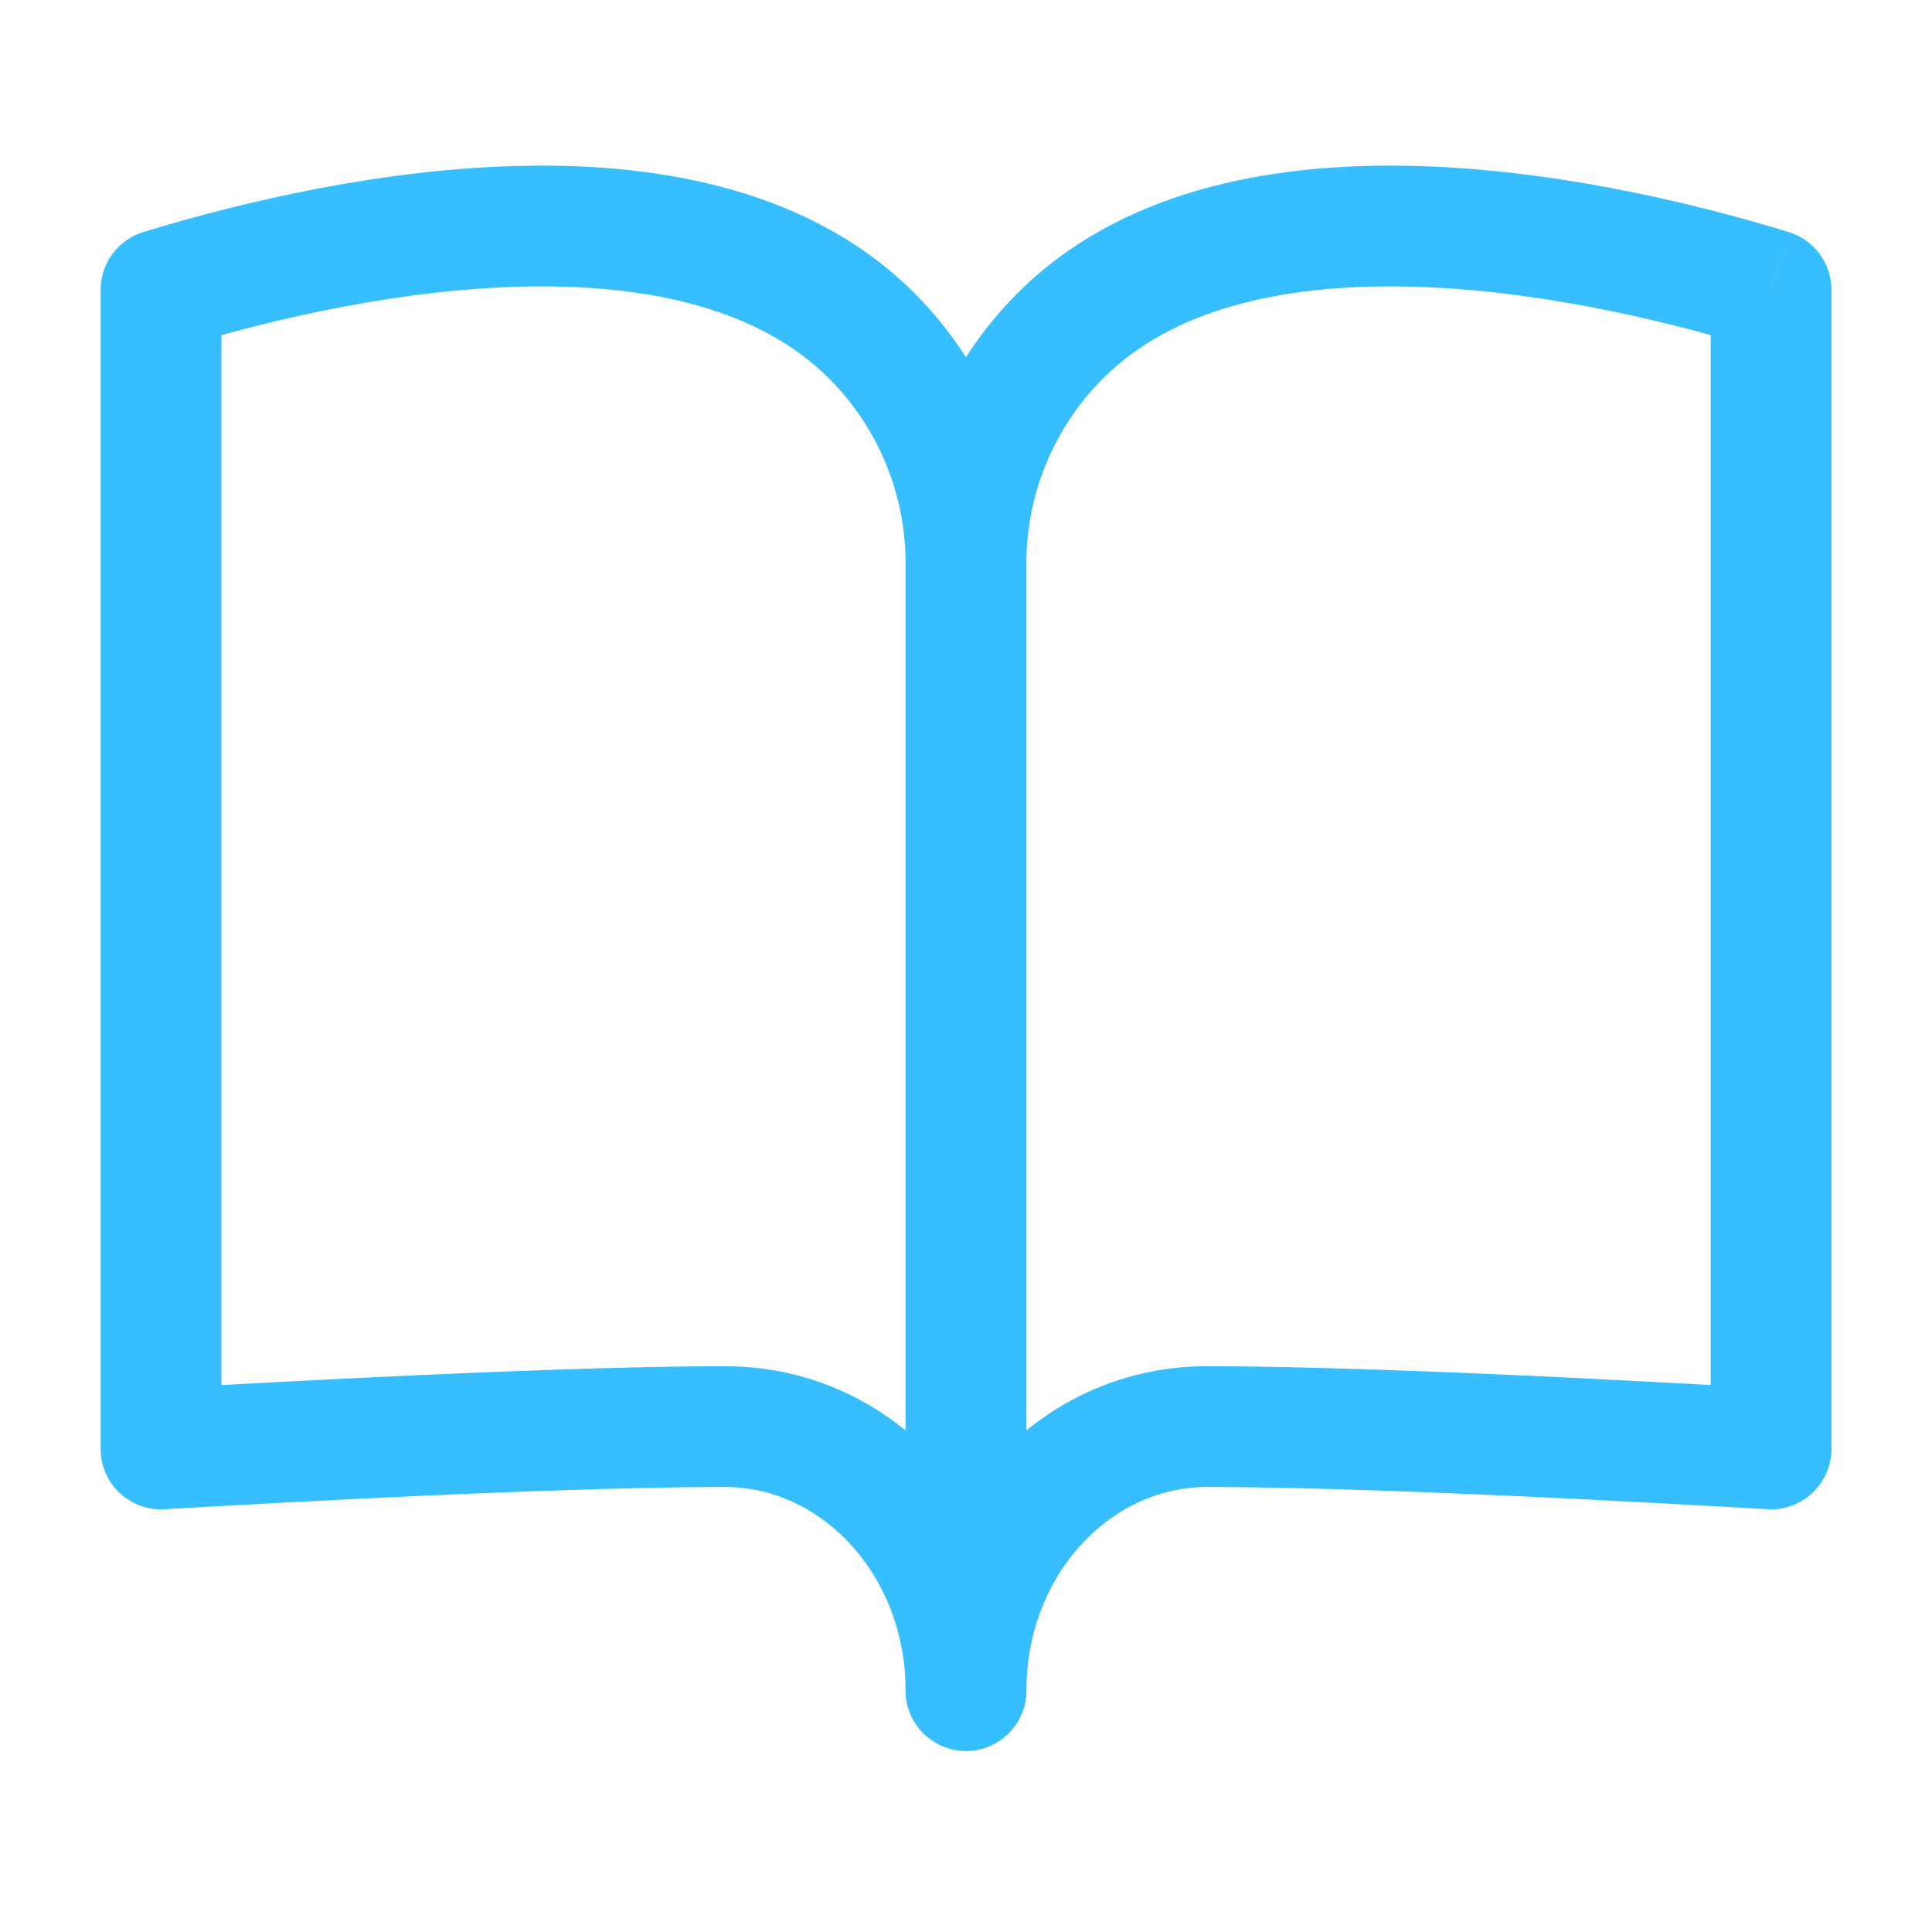 <svg width="20" height="20" viewBox="0 0 20 20" fill="none" xmlns="http://www.w3.org/2000/svg">
<path d="M1.667 3L1.484 2.402C1.221 2.483 1.042 2.725 1.042 3H1.667ZM10 5.833H10.625H10ZM9.375 17.5C9.375 17.845 9.655 18.125 10 18.125C10.345 18.125 10.625 17.845 10.625 17.5H9.375ZM1.667 15H1.042C1.042 15.172 1.113 15.337 1.238 15.455C1.364 15.573 1.532 15.634 1.704 15.624L1.667 15ZM8.582 3.918C9.09 4.426 9.375 5.115 9.375 5.833H10.625C10.625 4.784 10.208 3.777 9.466 3.034L8.582 3.918ZM9.375 5.833V17.5H10.625V5.833H9.375ZM7.5 14.143C6.483 14.143 5.012 14.202 3.803 14.26C3.197 14.289 2.654 14.318 2.262 14.34C2.066 14.351 1.908 14.36 1.799 14.366C1.744 14.369 1.702 14.372 1.673 14.373C1.659 14.374 1.648 14.375 1.64 14.376C1.637 14.376 1.634 14.376 1.632 14.376C1.631 14.376 1.63 14.376 1.63 14.376C1.629 14.376 1.629 14.376 1.629 14.376C1.629 14.376 1.629 14.376 1.629 14.376C1.629 14.376 1.629 14.376 1.667 15C1.704 15.624 1.704 15.624 1.704 15.624C1.704 15.624 1.704 15.624 1.705 15.624C1.705 15.624 1.705 15.624 1.705 15.624C1.705 15.624 1.706 15.624 1.707 15.624C1.709 15.624 1.712 15.623 1.715 15.623C1.722 15.623 1.733 15.622 1.747 15.621C1.776 15.62 1.818 15.617 1.872 15.614C1.98 15.608 2.137 15.599 2.332 15.588C2.721 15.566 3.261 15.537 3.863 15.508C5.072 15.45 6.517 15.393 7.5 15.393V14.143ZM2.292 15V3H1.042V15H2.292ZM1.849 3.598C2.851 3.292 4.187 2.987 5.467 2.966C6.764 2.944 7.878 3.215 8.582 3.918L9.466 3.034C8.406 1.975 6.872 1.692 5.447 1.716C4.004 1.74 2.543 2.078 1.484 2.402L1.849 3.598ZM10.625 17.5C10.625 15.79 9.362 14.143 7.5 14.143V15.393C8.53 15.393 9.375 16.33 9.375 17.5H10.625Z" fill="#36BEFF"/>
<path d="M18.334 3L18.516 2.402C18.779 2.482 18.959 2.725 18.959 3H18.334ZM10 5.833H9.375H10ZM10.625 17.5C10.625 17.845 10.345 18.125 10 18.125C9.655 18.125 9.375 17.845 9.375 17.5H10.625ZM18.334 15H18.959C18.959 15.172 18.887 15.337 18.762 15.455C18.636 15.573 18.468 15.634 18.296 15.624L18.334 15ZM11.418 3.918C10.911 4.426 10.625 5.115 10.625 5.833H9.375C9.375 4.783 9.792 3.776 10.534 3.034L11.418 3.918ZM10.625 5.833V17.5H9.375V5.833H10.625ZM12.5 14.143C13.517 14.143 14.988 14.201 16.197 14.259C16.803 14.289 17.346 14.318 17.738 14.339C17.934 14.35 18.092 14.36 18.201 14.366C18.256 14.369 18.298 14.372 18.327 14.373C18.341 14.374 18.352 14.375 18.36 14.375C18.364 14.375 18.366 14.376 18.368 14.376C18.369 14.376 18.37 14.376 18.37 14.376C18.371 14.376 18.371 14.376 18.371 14.376C18.371 14.376 18.371 14.376 18.371 14.376C18.371 14.376 18.371 14.376 18.334 15C18.296 15.624 18.296 15.624 18.296 15.624C18.296 15.624 18.296 15.624 18.296 15.624C18.296 15.624 18.295 15.624 18.295 15.624C18.295 15.624 18.294 15.623 18.293 15.623C18.291 15.623 18.289 15.623 18.285 15.623C18.278 15.623 18.267 15.622 18.253 15.621C18.224 15.619 18.183 15.617 18.128 15.614C18.02 15.607 17.863 15.598 17.669 15.588C17.279 15.566 16.739 15.537 16.137 15.508C14.928 15.45 13.483 15.393 12.5 15.393V14.143ZM17.709 15V3H18.959V15H17.709ZM18.151 3.597C17.149 3.291 15.813 2.987 14.533 2.966C13.236 2.944 12.122 3.214 11.418 3.918L10.534 3.034C11.594 1.975 13.128 1.692 14.553 1.716C15.996 1.74 17.457 2.078 18.516 2.402L18.151 3.597ZM9.375 17.5C9.375 15.789 10.638 14.143 12.5 14.143V15.393C11.47 15.393 10.625 16.329 10.625 17.5H9.375Z" fill="#36BEFF"/>
</svg>
